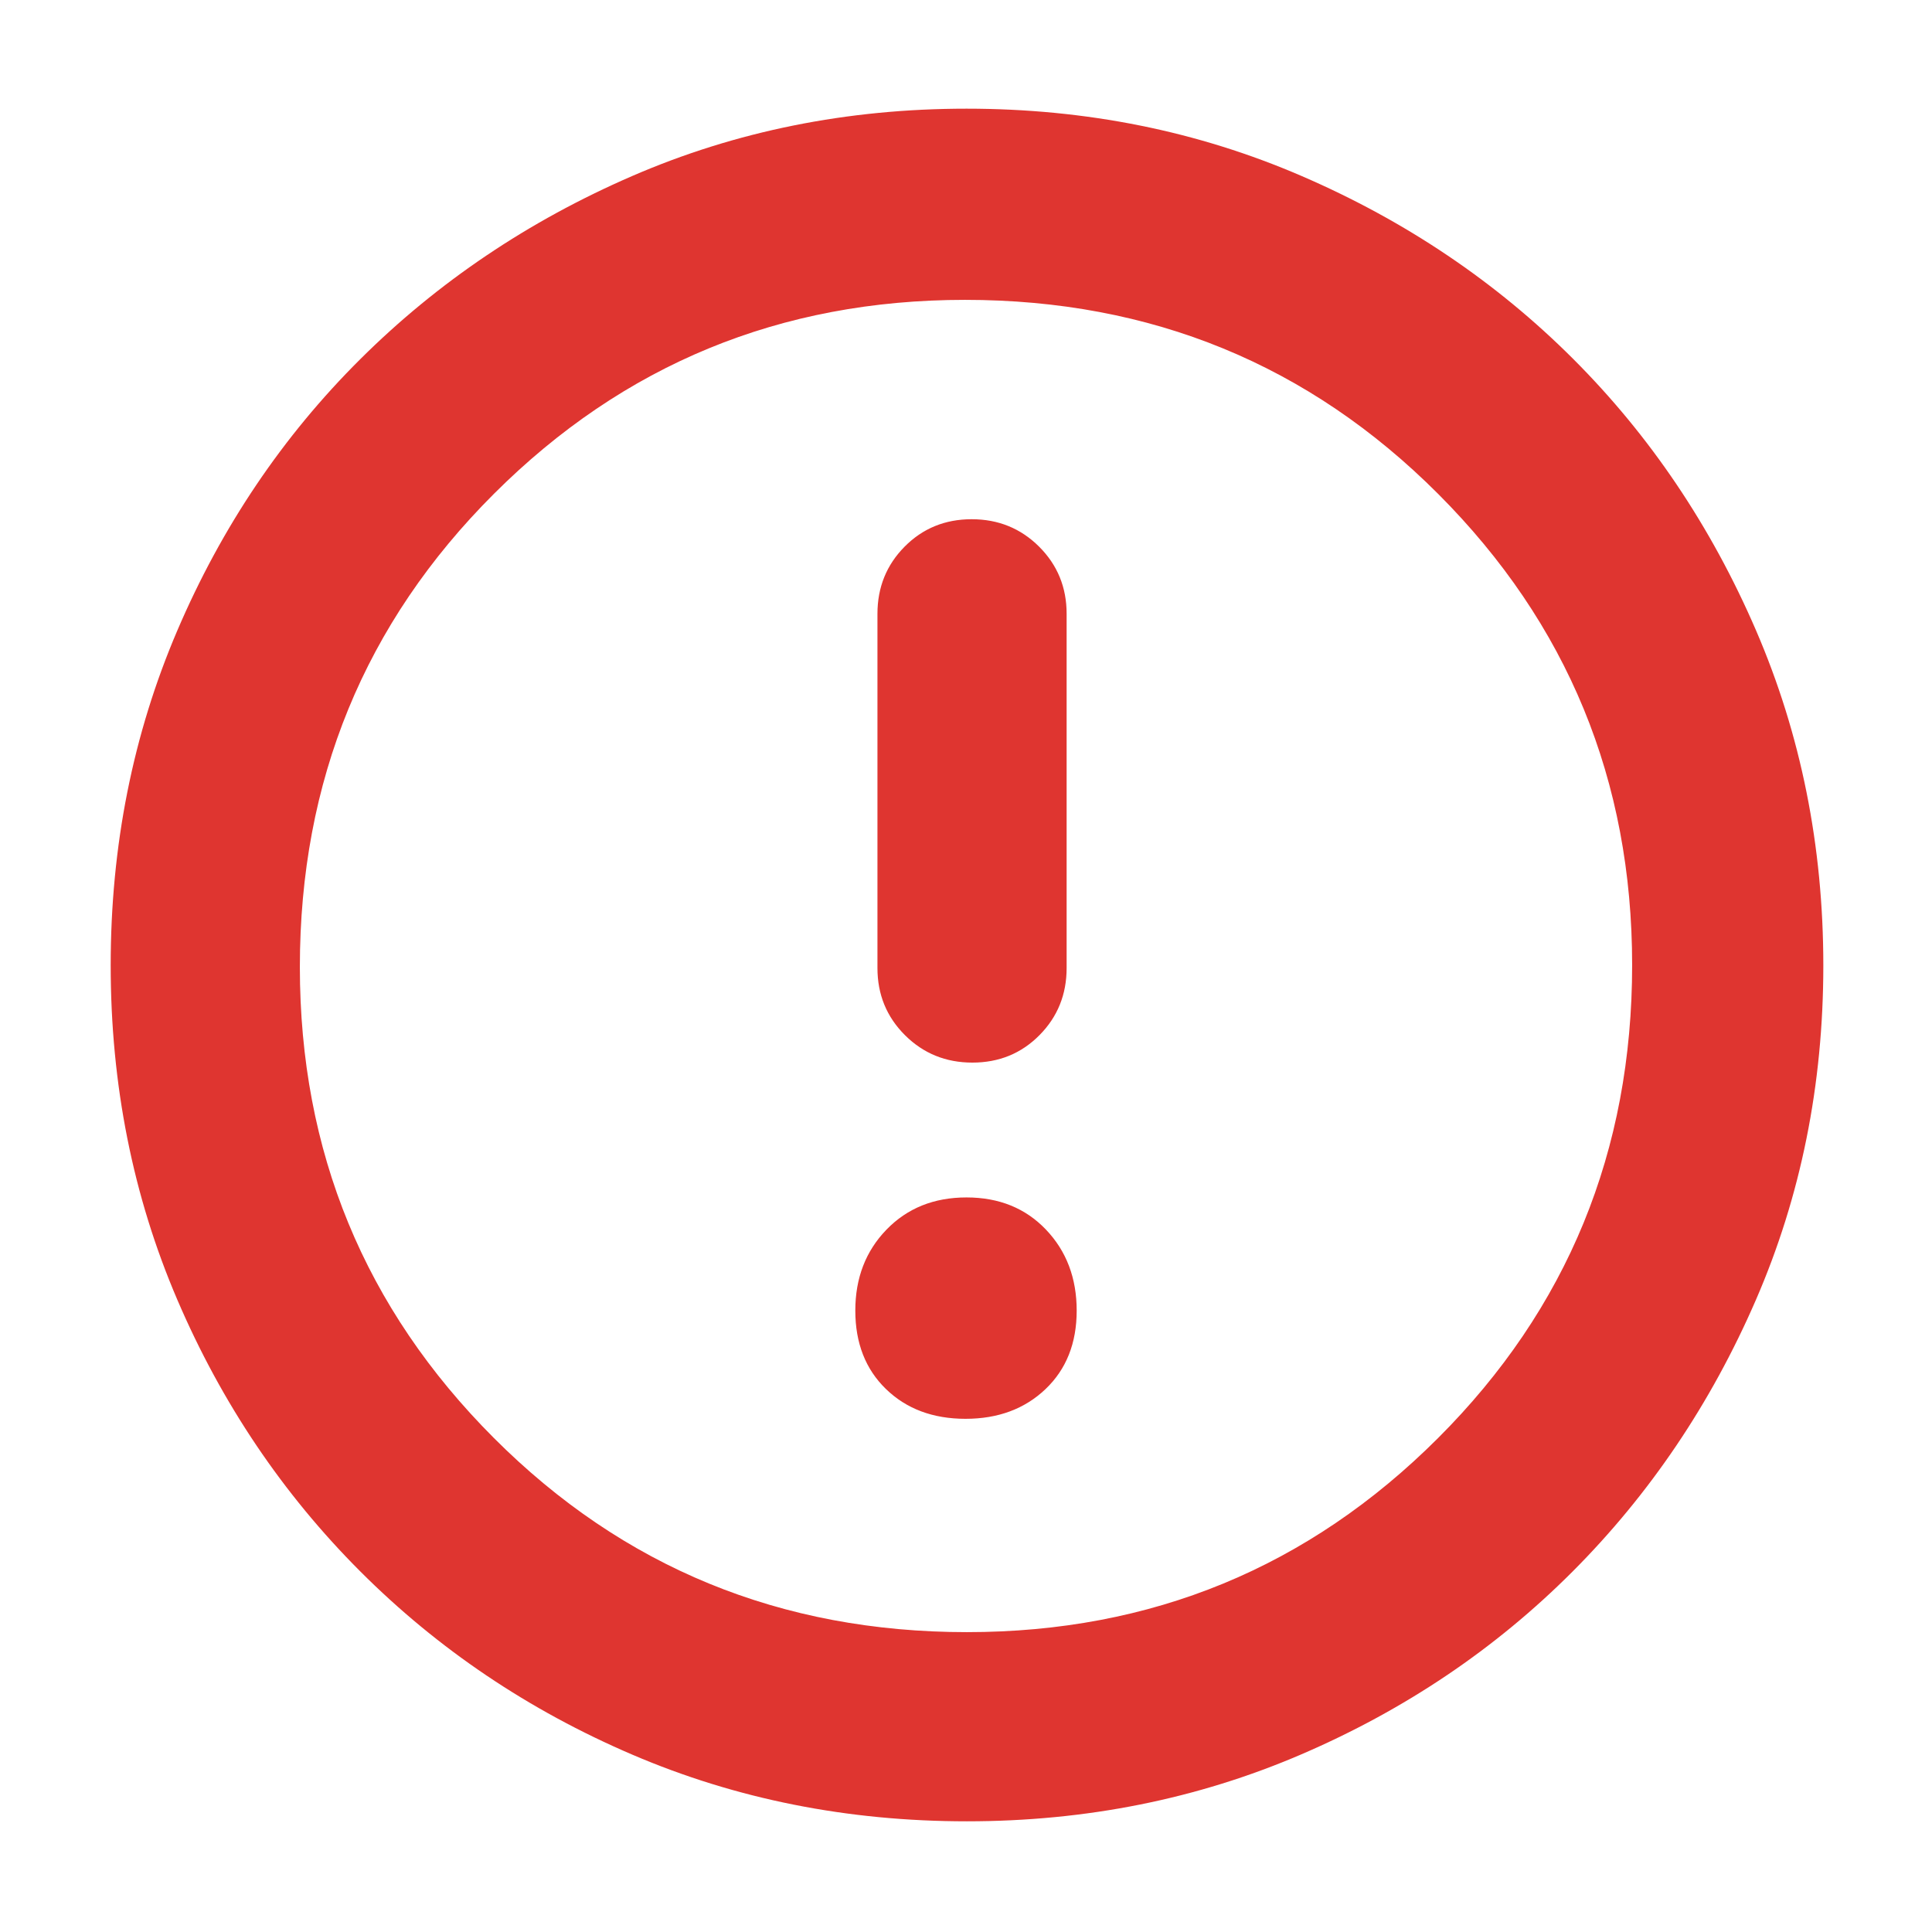 <svg xmlns="http://www.w3.org/2000/svg" height="48" viewBox="0 -960 960 960" width="48" fill="#df3530"><path d="M479.754-255Q504-255 519.5-269.754q15.5-14.755 15.5-39Q535-333 519.746-349q-15.255-16-39.5-16Q456-365 440.5-349.018 425-333.035 425-308.789q0 24.245 15.254 39.017Q455.509-255 479.754-255Zm3.421-177Q503-432 516.5-445.625 530-459.25 530-479v-176q0-19.75-13.675-33.375Q502.649-702 482.825-702 463-702 449.5-688.375 436-674.75 436-655v176q0 19.75 13.675 33.375Q463.351-432 483.175-432Zm-2.771 377q-88.872 0-166.125-33.084-77.254-33.083-135.183-91.012-57.929-57.929-91.012-135.119Q55-391.406 55-480.362q0-88.957 33.084-166.285 33.083-77.328 90.855-134.809 57.772-57.482 135.036-91.013Q391.238-906 480.279-906q89.04 0 166.486 33.454 77.446 33.453 134.853 90.802 57.407 57.349 90.895 134.877Q906-569.34 906-480.266q0 89.01-33.531 166.247-33.531 77.237-91.013 134.86-57.481 57.623-134.831 90.891Q569.276-55 480.404-55Zm.096-94q137.5 0 234-96.372T811-480.5q0-137.5-96.312-234Q618.375-811 479.5-811q-137.5 0-234 96.312Q149-618.375 149-479.5q0 137.5 96.372 234T480.5-149Zm-.5-331Z"/></svg>